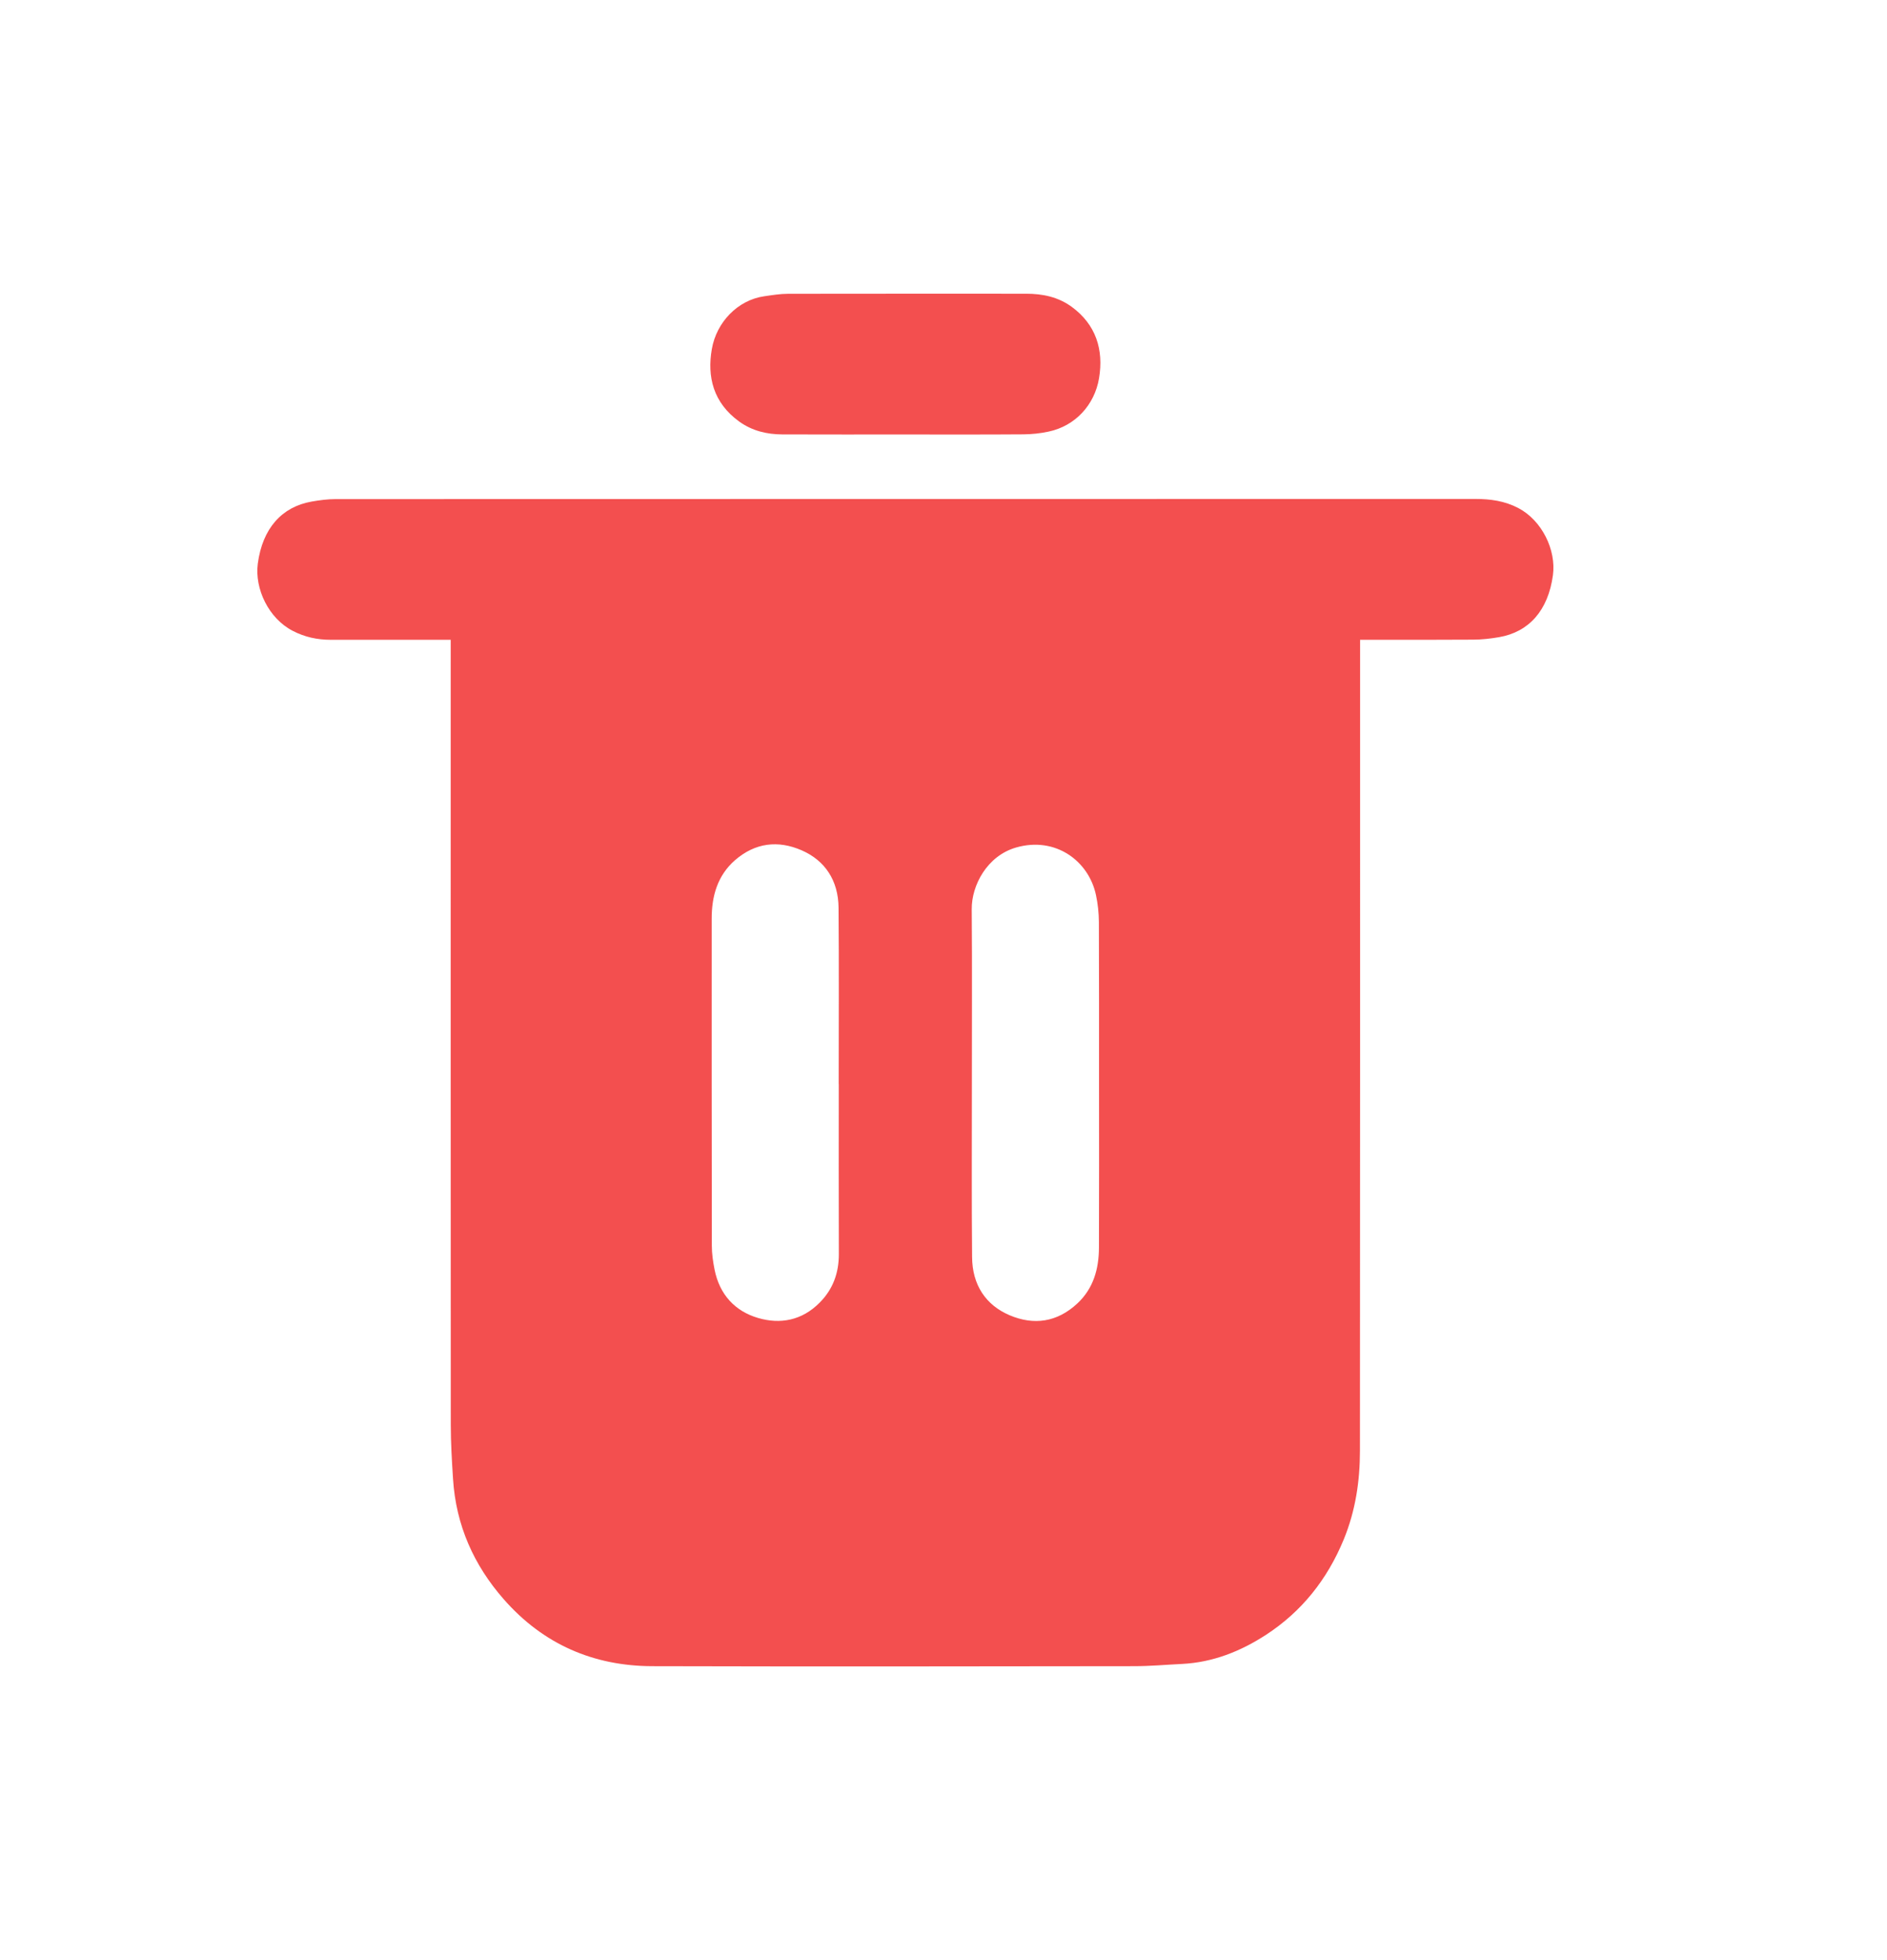 <svg width="26" height="27" viewBox="0 0 26 27" fill="none" xmlns="http://www.w3.org/2000/svg">
<path d="M6.21 8.813C6.114 8.813 6.046 8.813 5.977 8.813C5.504 8.813 5.031 8.813 4.557 8.813C4.375 8.813 4.201 8.777 4.034 8.69C3.701 8.519 3.507 8.11 3.552 7.765C3.616 7.279 3.883 6.981 4.294 6.909C4.403 6.89 4.514 6.875 4.624 6.875C9.86 6.873 15.096 6.874 20.332 6.873C20.535 6.873 20.731 6.9 20.918 6.997C21.246 7.168 21.444 7.576 21.397 7.923C21.331 8.41 21.066 8.706 20.654 8.777C20.538 8.797 20.42 8.81 20.302 8.811C19.857 8.814 19.412 8.813 18.965 8.813C18.897 8.813 18.83 8.813 18.74 8.813C18.74 8.92 18.74 9.007 18.74 9.093C18.74 12.723 18.741 16.353 18.738 19.983C18.738 20.403 18.676 20.813 18.515 21.205C18.286 21.761 17.932 22.201 17.444 22.519C17.09 22.749 16.71 22.898 16.291 22.92C16.069 22.931 15.847 22.951 15.626 22.951C13.412 22.954 11.197 22.957 8.983 22.951C8.183 22.948 7.487 22.654 6.938 22.026C6.53 21.56 6.282 21.012 6.242 20.37C6.226 20.121 6.211 19.872 6.211 19.622C6.209 16.117 6.21 12.613 6.21 9.108C6.21 9.02 6.21 8.933 6.21 8.813H6.21ZM11.558 14.931H11.556C11.556 14.121 11.561 13.311 11.554 12.502C11.55 12.127 11.367 11.853 11.046 11.713C10.723 11.572 10.406 11.606 10.126 11.85C9.888 12.059 9.806 12.339 9.806 12.654C9.806 14.156 9.805 15.657 9.808 17.159C9.808 17.268 9.824 17.378 9.845 17.485C9.914 17.836 10.131 18.062 10.443 18.154C10.75 18.245 11.051 18.19 11.295 17.942C11.476 17.76 11.559 17.536 11.558 17.272C11.555 16.491 11.557 15.711 11.557 14.931L11.558 14.931ZM15.143 14.93C15.143 14.186 15.144 13.443 15.141 12.7C15.14 12.576 15.127 12.451 15.101 12.33C15.003 11.861 14.544 11.518 14.001 11.674C13.6 11.789 13.387 12.196 13.389 12.522C13.396 13.369 13.39 14.215 13.391 15.062C13.391 15.813 13.387 16.564 13.394 17.314C13.396 17.699 13.582 17.978 13.913 18.118C14.245 18.258 14.566 18.215 14.846 17.953C15.066 17.747 15.141 17.479 15.142 17.183C15.145 16.432 15.143 15.681 15.143 14.93H15.143ZM14.099 5.983C14.216 5.982 14.335 5.97 14.449 5.945C14.817 5.867 15.082 5.576 15.143 5.211C15.21 4.813 15.097 4.47 14.77 4.229C14.58 4.089 14.364 4.046 14.138 4.046C13.046 4.046 11.953 4.045 10.86 4.047C10.75 4.047 10.64 4.065 10.53 4.081C10.169 4.132 9.873 4.434 9.808 4.808C9.742 5.187 9.825 5.547 10.187 5.808C10.366 5.936 10.567 5.983 10.779 5.984C11.343 5.986 11.906 5.985 12.47 5.985C13.013 5.985 13.556 5.987 14.099 5.983V5.983Z" fill="#F34F4F"/>
</svg>

